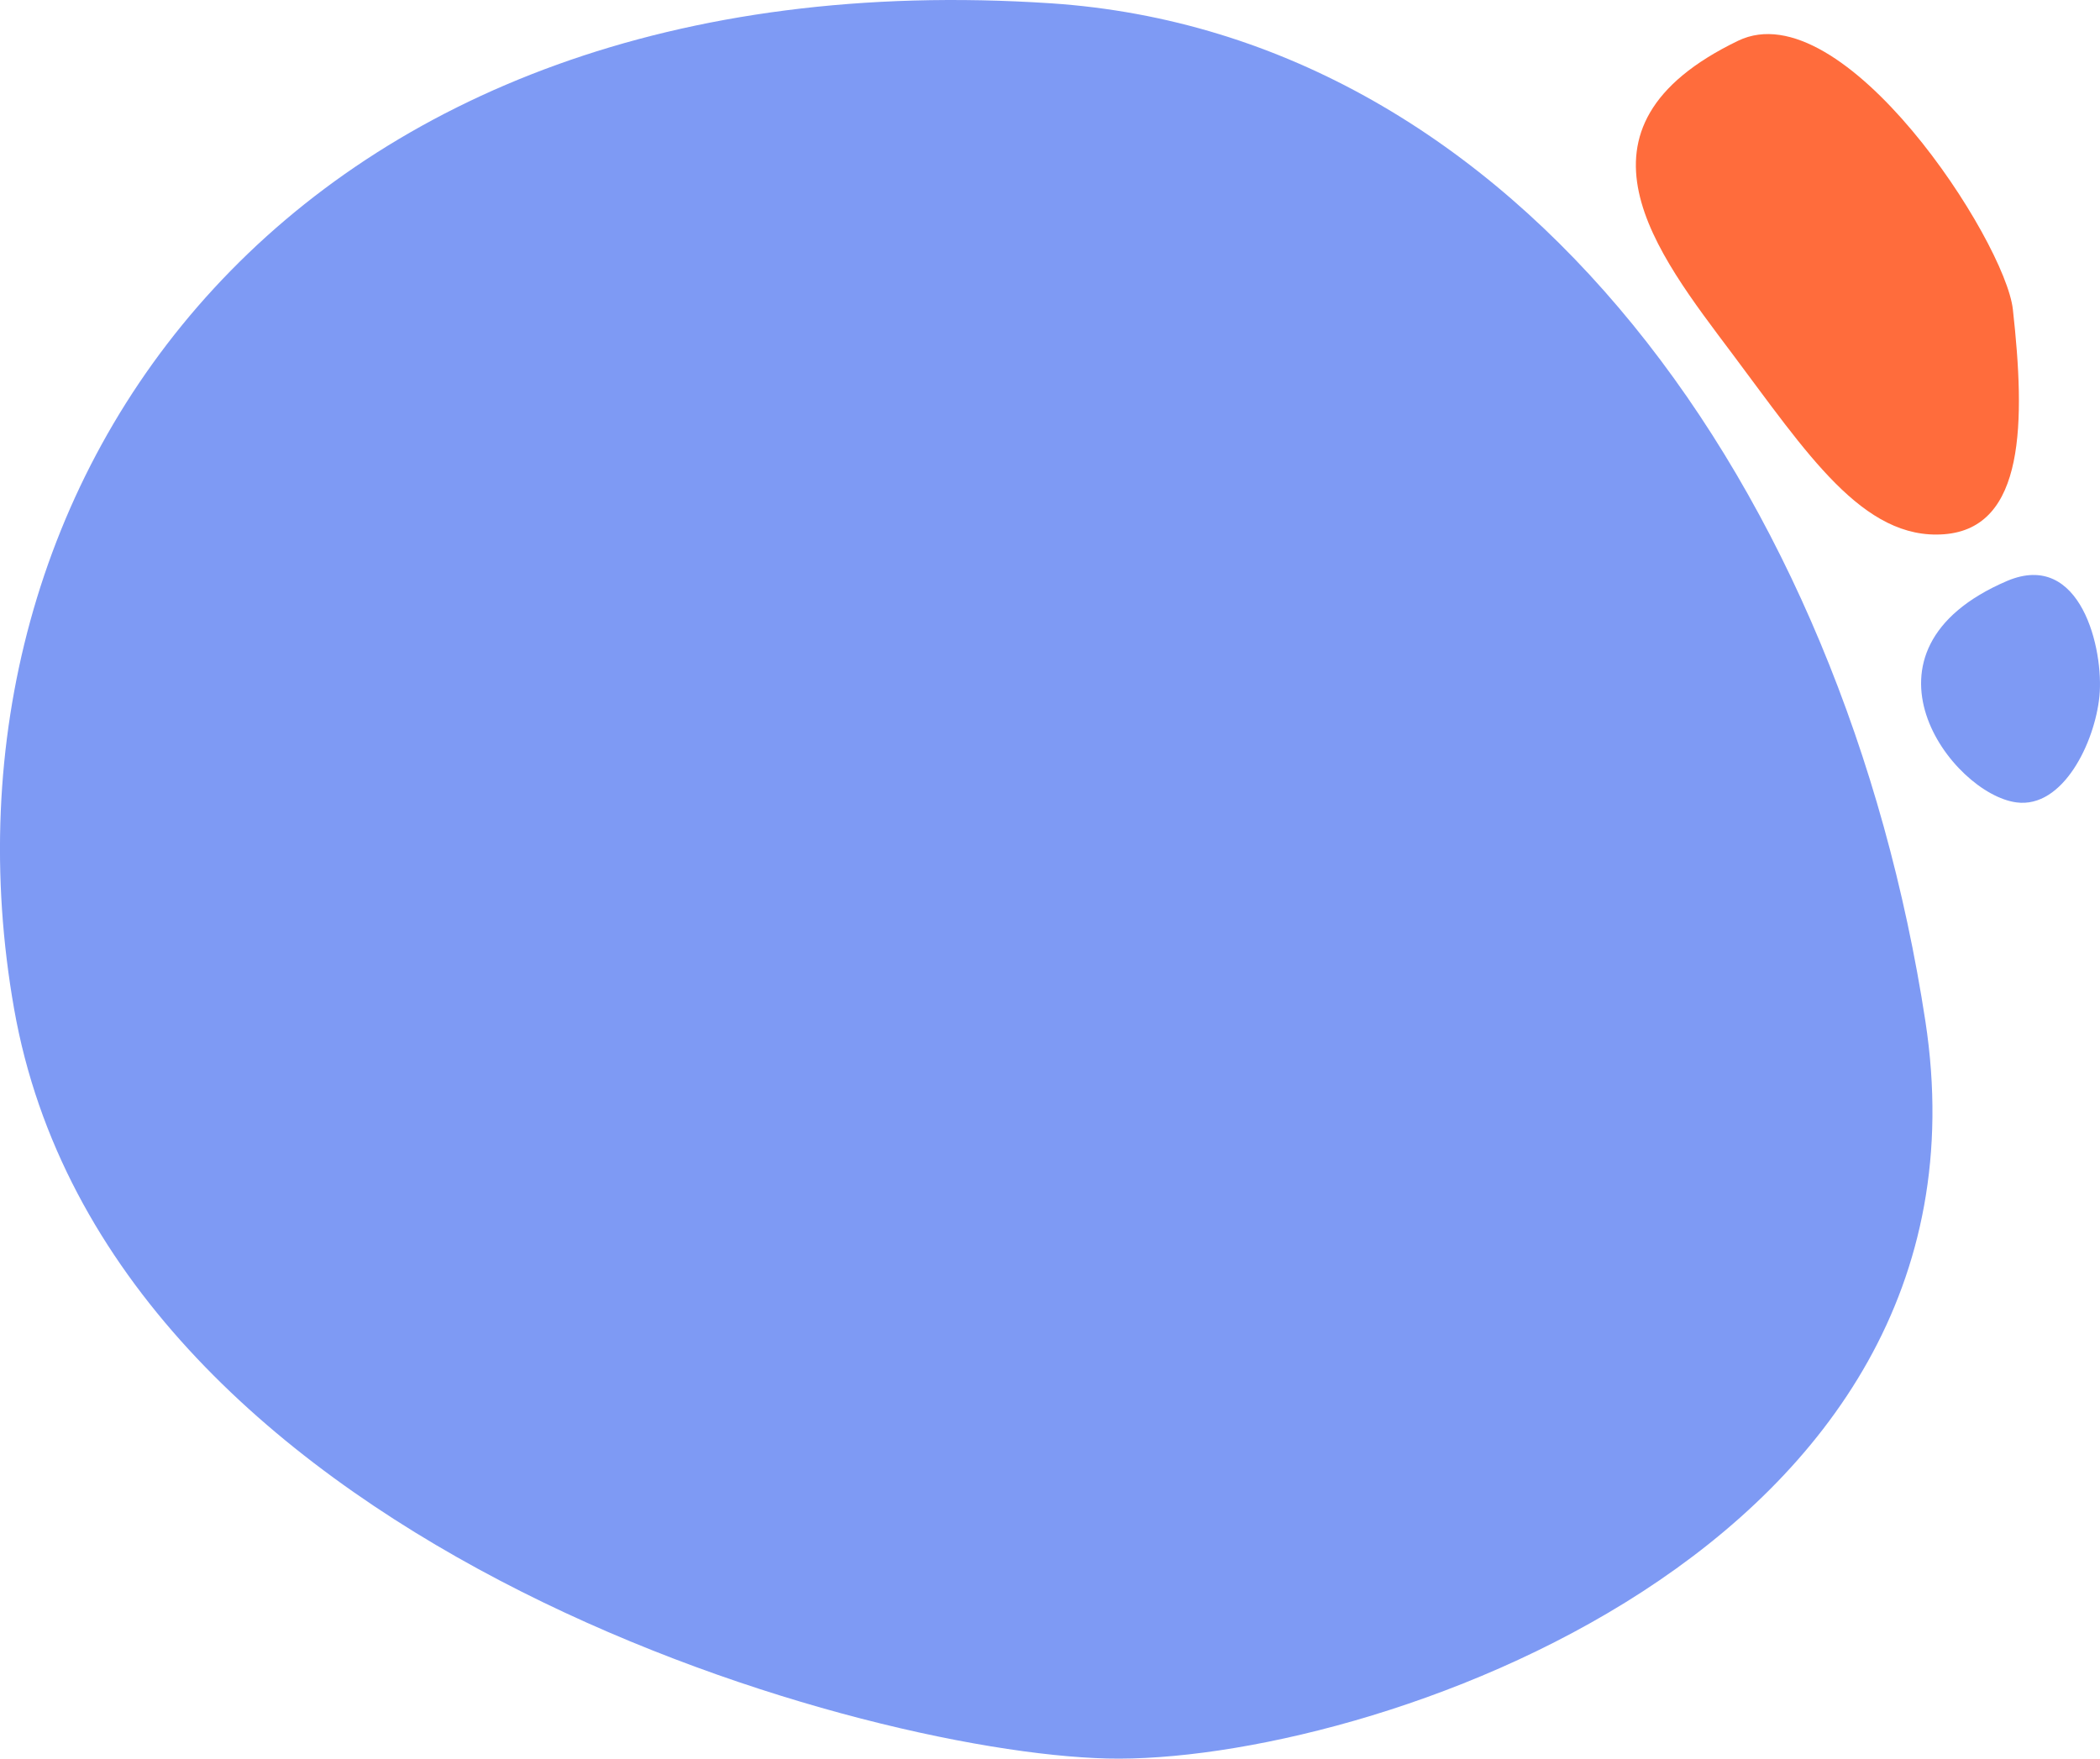 <svg xmlns="http://www.w3.org/2000/svg" viewBox="0 0 336.21 281.55"><defs><style>.cls-1{fill:#7e9af4;}.cls-2{fill:#ff6c3c;}</style></defs><g id="Layer_2" data-name="Layer 2"><g id="ICONS"><g id="Blob5"><path class="cls-1" d="M168.26.53c74.87,5,127,78,140,163s-90,119-131,118-160-35-175-120S47.26-7.47,168.26.53Z"/><path class="cls-2" d="M278.26,6.53c16.83-8.12,42.79,32.07,44,43,2,18,2,35-11,36s-22-13-34-29S249.26,20.53,278.26,6.53Z"/><path class="cls-1" d="M321.35,93c11.83-5,15.5,11.07,14.77,18.46s-5.83,18-13.29,17C312.51,127.11,295.14,104.22,321.35,93Z"/></g></g></g></svg>